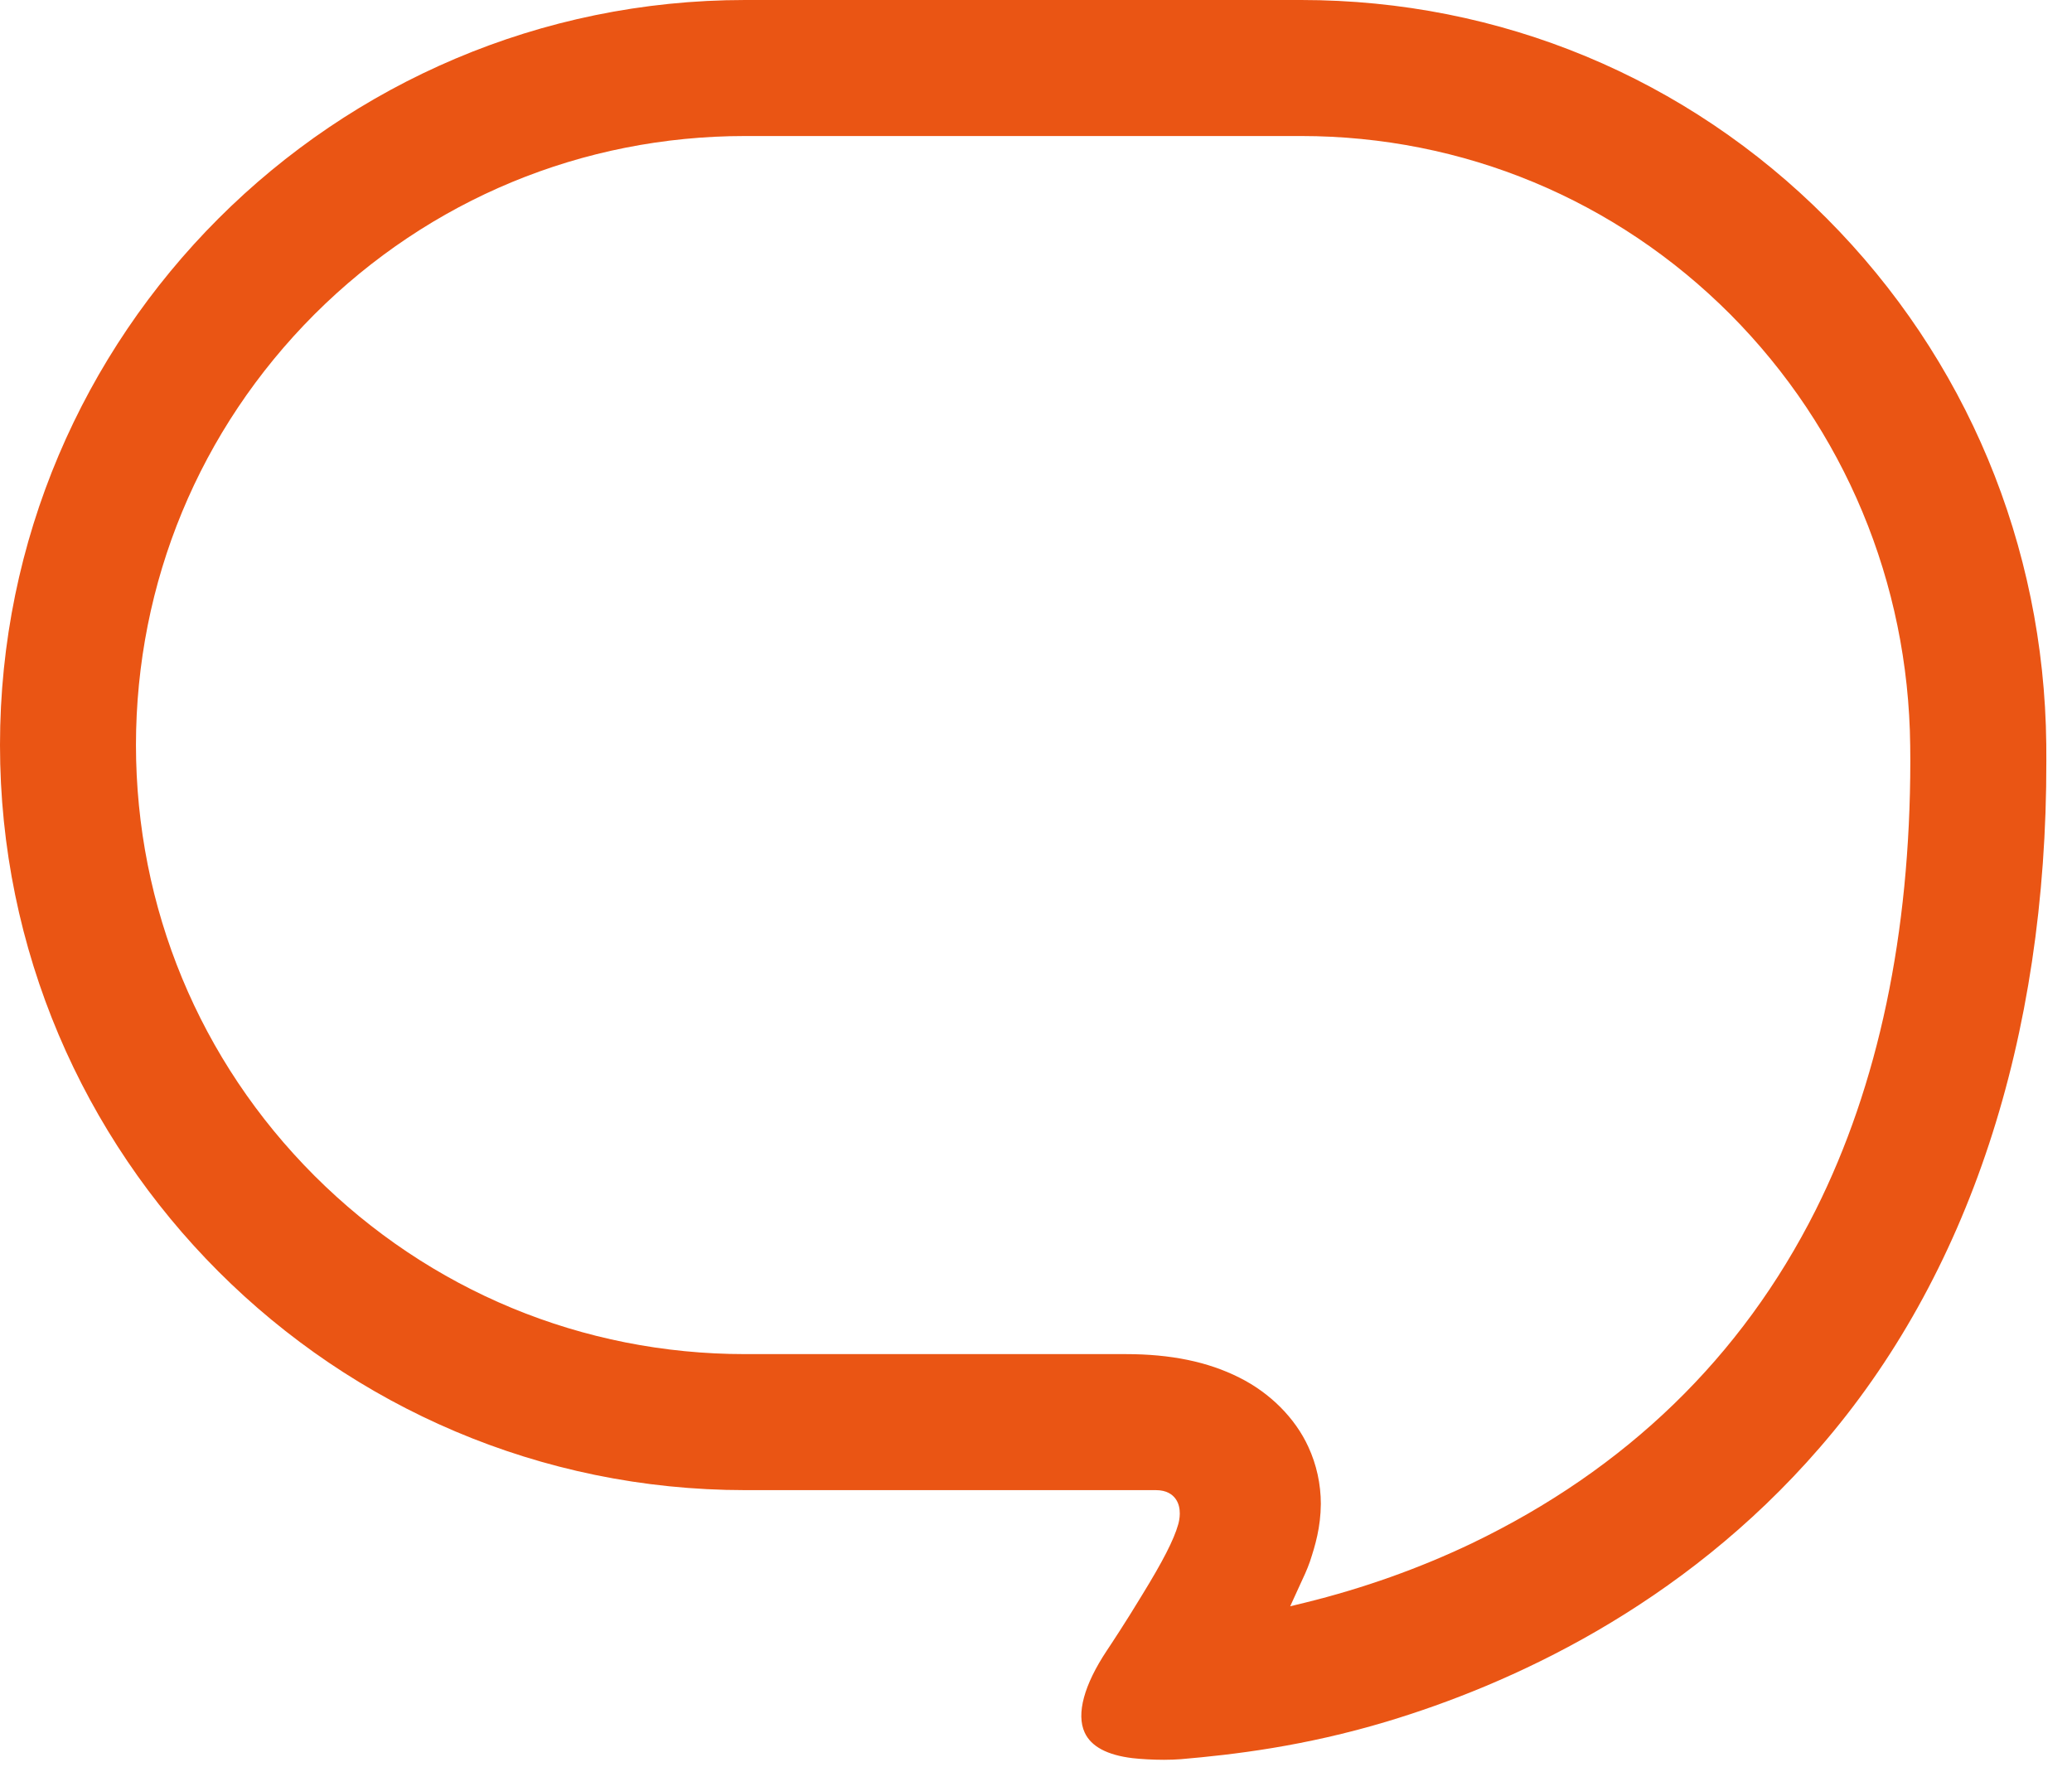 <svg width="34" height="29" viewBox="0 0 34 29" fill="none" xmlns="http://www.w3.org/2000/svg">
<path d="M33.578 12.214C33.543 8.946 32.264 5.88 29.974 3.582C27.676 1.272 24.615 0 21.351 0H12.227C5.485 0.001 0 5.485 0 12.225C0 18.965 5.485 24.451 12.227 24.452H18.969C19.147 24.452 19.24 24.527 19.287 24.59C19.401 24.742 19.351 24.956 19.333 25.016C19.262 25.267 19.083 25.617 18.735 26.183C18.466 26.628 18.217 27.003 18.164 27.082C17.788 27.647 17.658 28.125 17.799 28.43C17.904 28.659 18.169 28.8 18.584 28.85C18.724 28.866 18.918 28.877 19.102 28.877C19.2 28.877 19.293 28.873 19.376 28.867C20.236 28.793 21.399 28.657 22.758 28.249C24.739 27.653 27.578 26.39 29.859 23.756C32.299 20.946 33.586 17.049 33.579 12.486L33.578 12.214ZM29.793 19.858C28.581 22.271 26.681 24.11 24.147 25.327C23.29 25.736 22.372 26.063 21.417 26.298L21.171 26.358L21.33 26.01C21.389 25.884 21.448 25.759 21.494 25.627C21.583 25.358 21.671 25.062 21.674 24.677C21.674 24.357 21.604 24.033 21.469 23.742C21.254 23.271 20.841 22.856 20.334 22.604C19.819 22.345 19.21 22.22 18.474 22.22H12.227C9.559 22.22 7.049 21.18 5.159 19.292C3.272 17.404 2.233 14.893 2.231 12.225C2.233 9.558 3.272 7.049 5.159 5.159C7.049 3.272 9.559 2.232 12.227 2.232H21.351C24.009 2.233 26.51 3.272 28.392 5.157C30.267 7.043 31.316 9.557 31.345 12.236L31.347 12.486C31.345 15.324 30.822 17.804 29.793 19.858Z" fill="#EA5514"/>
</svg>
